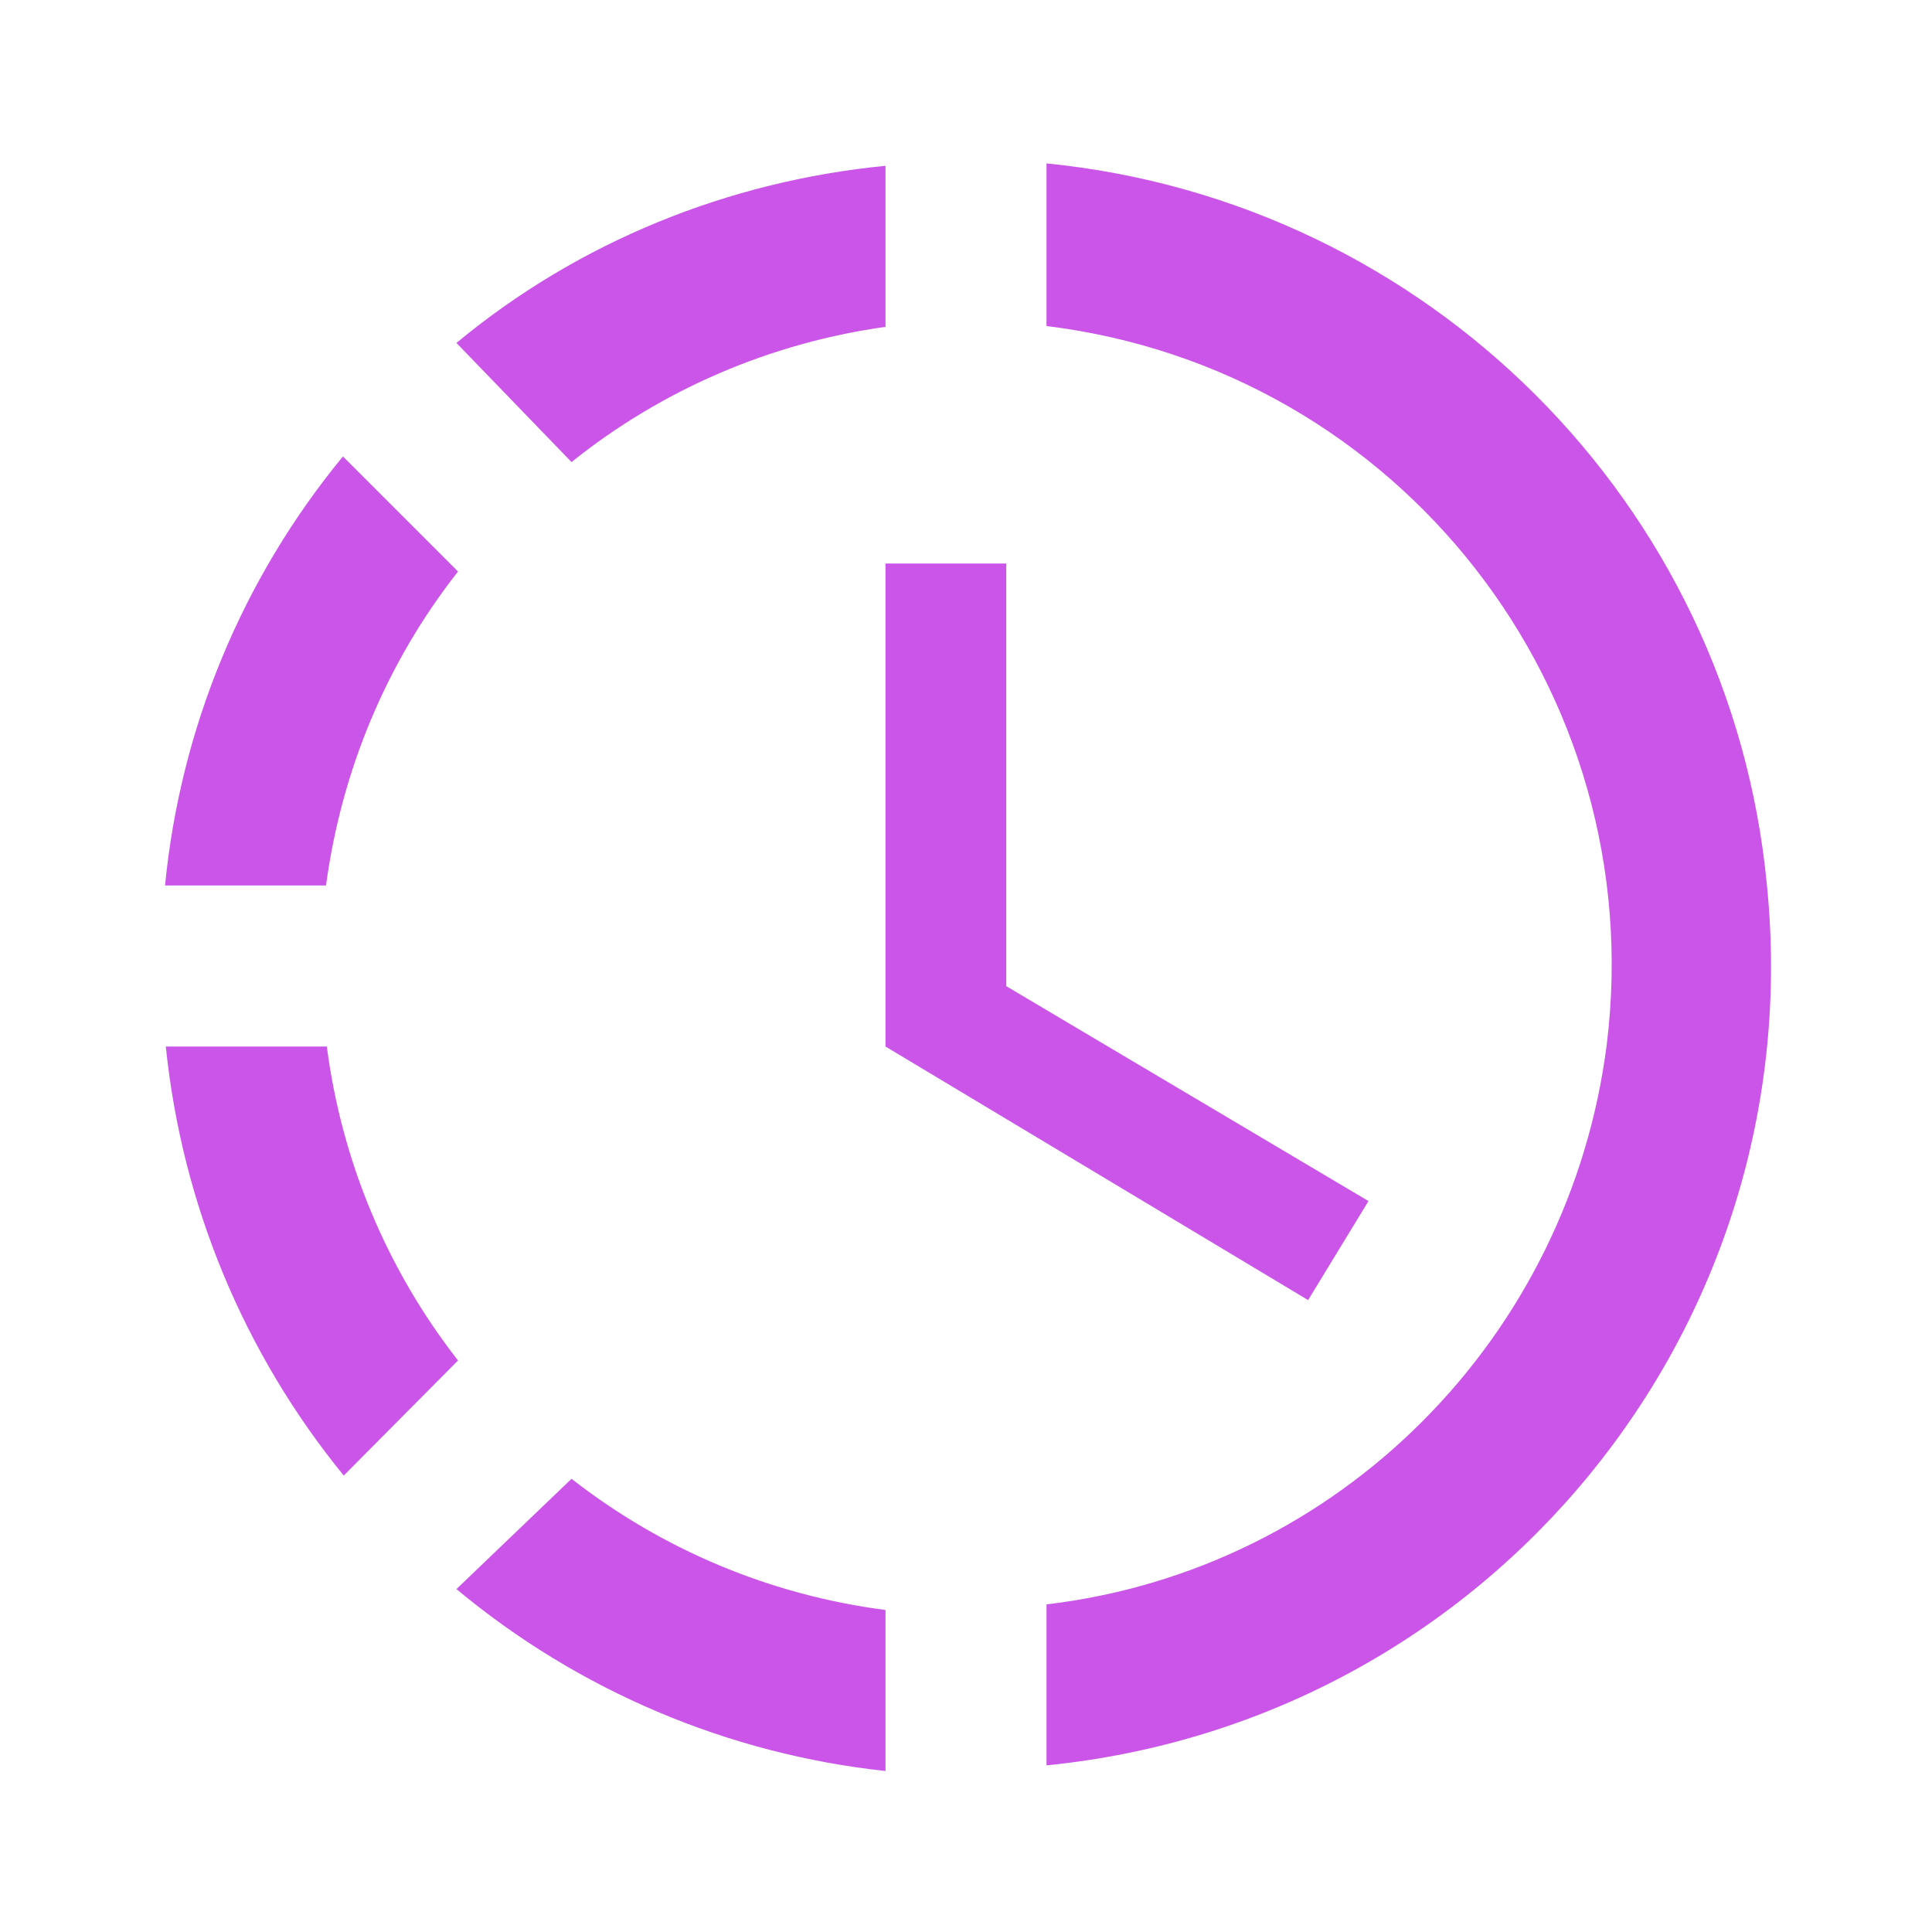 <svg width="40" height="40" viewBox="0 0 40 40" fill="none" xmlns="http://www.w3.org/2000/svg">
<path d="M21.667 3.383V6.75C28.983 7.65 34.167 14.3 33.267 21.617C32.5 27.683 27.733 32.5 21.667 33.217V36.55C30.833 35.633 37.5 27.5 36.583 18.333C35.833 10.417 29.55 4.167 21.667 3.383ZM18.333 3.433C15.083 3.75 11.983 5 9.45 7.1L11.833 9.567C13.7 8.067 15.95 7.1 18.333 6.767V3.433ZM7.1 9.45C5.017 11.98 3.735 15.072 3.417 18.333H6.75C7.067 15.967 8 13.717 9.483 11.833L7.1 9.45ZM3.433 21.667C3.767 24.933 5.05 28.017 7.117 30.55L9.483 28.167C8.011 26.283 7.073 24.038 6.767 21.667H3.433ZM11.833 30.617L9.45 32.9C11.975 35.004 15.066 36.314 18.333 36.667V33.333C15.962 33.027 13.717 32.089 11.833 30.617ZM20.833 11.667V20.417L28.333 24.867L27.083 26.917L18.333 21.667V11.667H20.833Z" fill="#CA55E8"/>
</svg>
